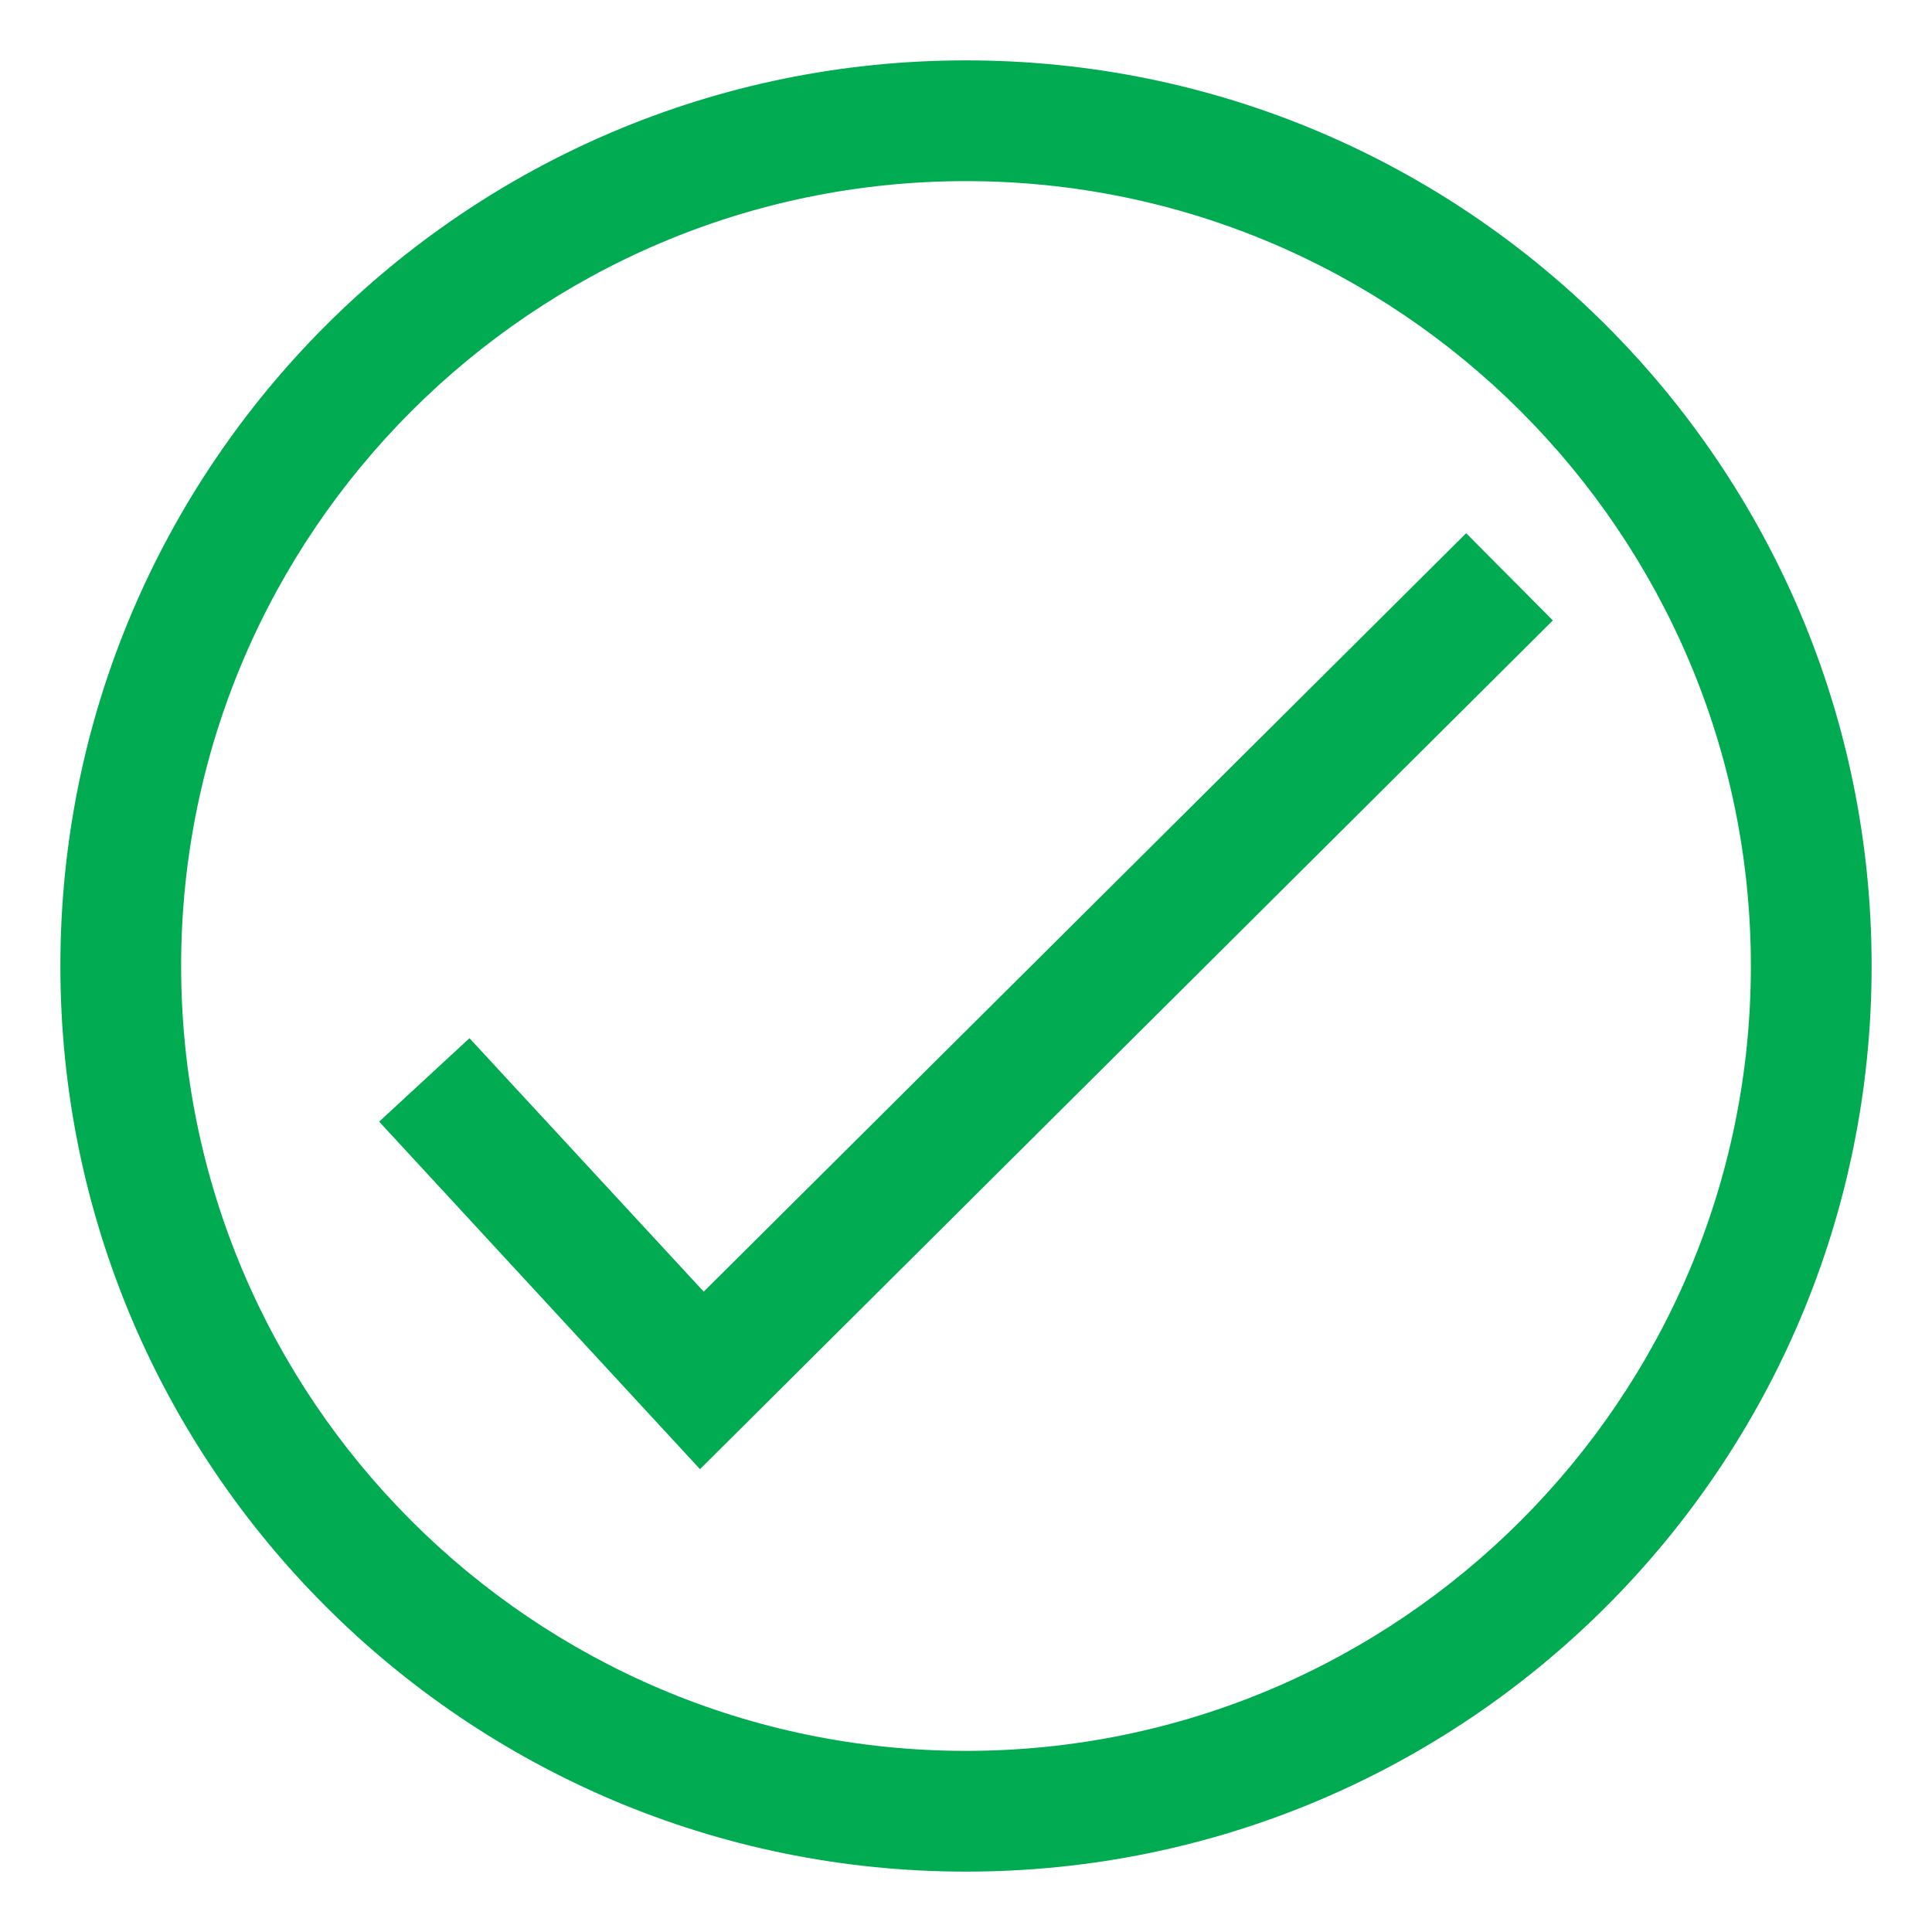 <?xml version="1.0" encoding="utf-8"?>
<!-- Generator: Adobe Illustrator 15.0.0, SVG Export Plug-In . SVG Version: 6.00 Build 0)  -->
<!DOCTYPE svg PUBLIC "-//W3C//DTD SVG 1.1//EN" "http://www.w3.org/Graphics/SVG/1.1/DTD/svg11.dtd">
<svg version="1.1" xmlns="http://www.w3.org/2000/svg" xmlns:xlink="http://www.w3.org/1999/xlink" x="0px" y="0px" width="16px"
	 height="16px" viewBox="0 0 16 16" enable-background="new 0 0 16 16" xml:space="preserve">
<g id="Layer_1" display="none">
	<g display="inline">
		<g>
			<path fill="#1756A5" d="M8,1.5c3.584,0,6.5,2.916,6.5,6.5s-2.916,6.5-6.5,6.5S1.5,11.584,1.5,8S4.416,1.5,8,1.5 M8,0.5
				C3.858,0.5,0.5,3.858,0.5,8c0,4.141,3.358,7.5,7.5,7.5c4.143,0,7.5-3.359,7.5-7.5C15.5,3.858,12.143,0.5,8,0.5L8,0.5z"/>
		</g>
		<rect x="7.5" y="3" fill="#1756A5" width="1" height="10"/>
		<rect x="3" y="7.5" fill="#1756A5" width="10" height="1"/>
	</g>
</g>
<g id="Layer_2">
	<g>
		<path fill="#00AB51" d="M8,1.5c3.584,0,6.5,2.916,6.5,6.5s-2.916,6.5-6.5,6.5S1.5,11.584,1.5,8S4.416,1.5,8,1.5 M8,0.5
			C3.858,0.5,0.5,3.858,0.5,8c0,4.141,3.358,7.5,7.5,7.5c4.143,0,7.5-3.359,7.5-7.5C15.5,3.858,12.143,0.5,8,0.5L8,0.5z"/>
	</g>
	<g>
		<polygon fill="#00AB51" points="5.797,12.167 3.14,9.289 3.888,8.598 5.828,10.697 12.142,4.416 12.86,5.138 		"/>
	</g>
</g>
<g id="Layer_3" display="none">
	<g id="Layer_4" display="inline">
	</g>
	<g display="inline">
		<path fill="#F78D28" d="M8,1.5c3.584,0,6.5,2.916,6.5,6.5s-2.916,6.5-6.5,6.5S1.5,11.584,1.5,8S4.416,1.5,8,1.5 M8,0.5
			C3.858,0.5,0.5,3.858,0.5,8c0,4.141,3.358,7.5,7.5,7.5c4.143,0,7.5-3.359,7.5-7.5C15.5,3.858,12.143,0.5,8,0.5L8,0.5z"/>
	</g>
	<g display="inline">
		<rect x="7.5" y="3" transform="matrix(-0.704 0.71 -0.71 -0.704 19.314 7.953)" fill="#F78D28" width="1" height="9.999"/>
		<rect x="7.5" y="3" transform="matrix(0.704 0.71 -0.71 0.704 8.047 -3.314)" fill="#F78D28" width="1" height="9.999"/>
	</g>
</g>
</svg>
